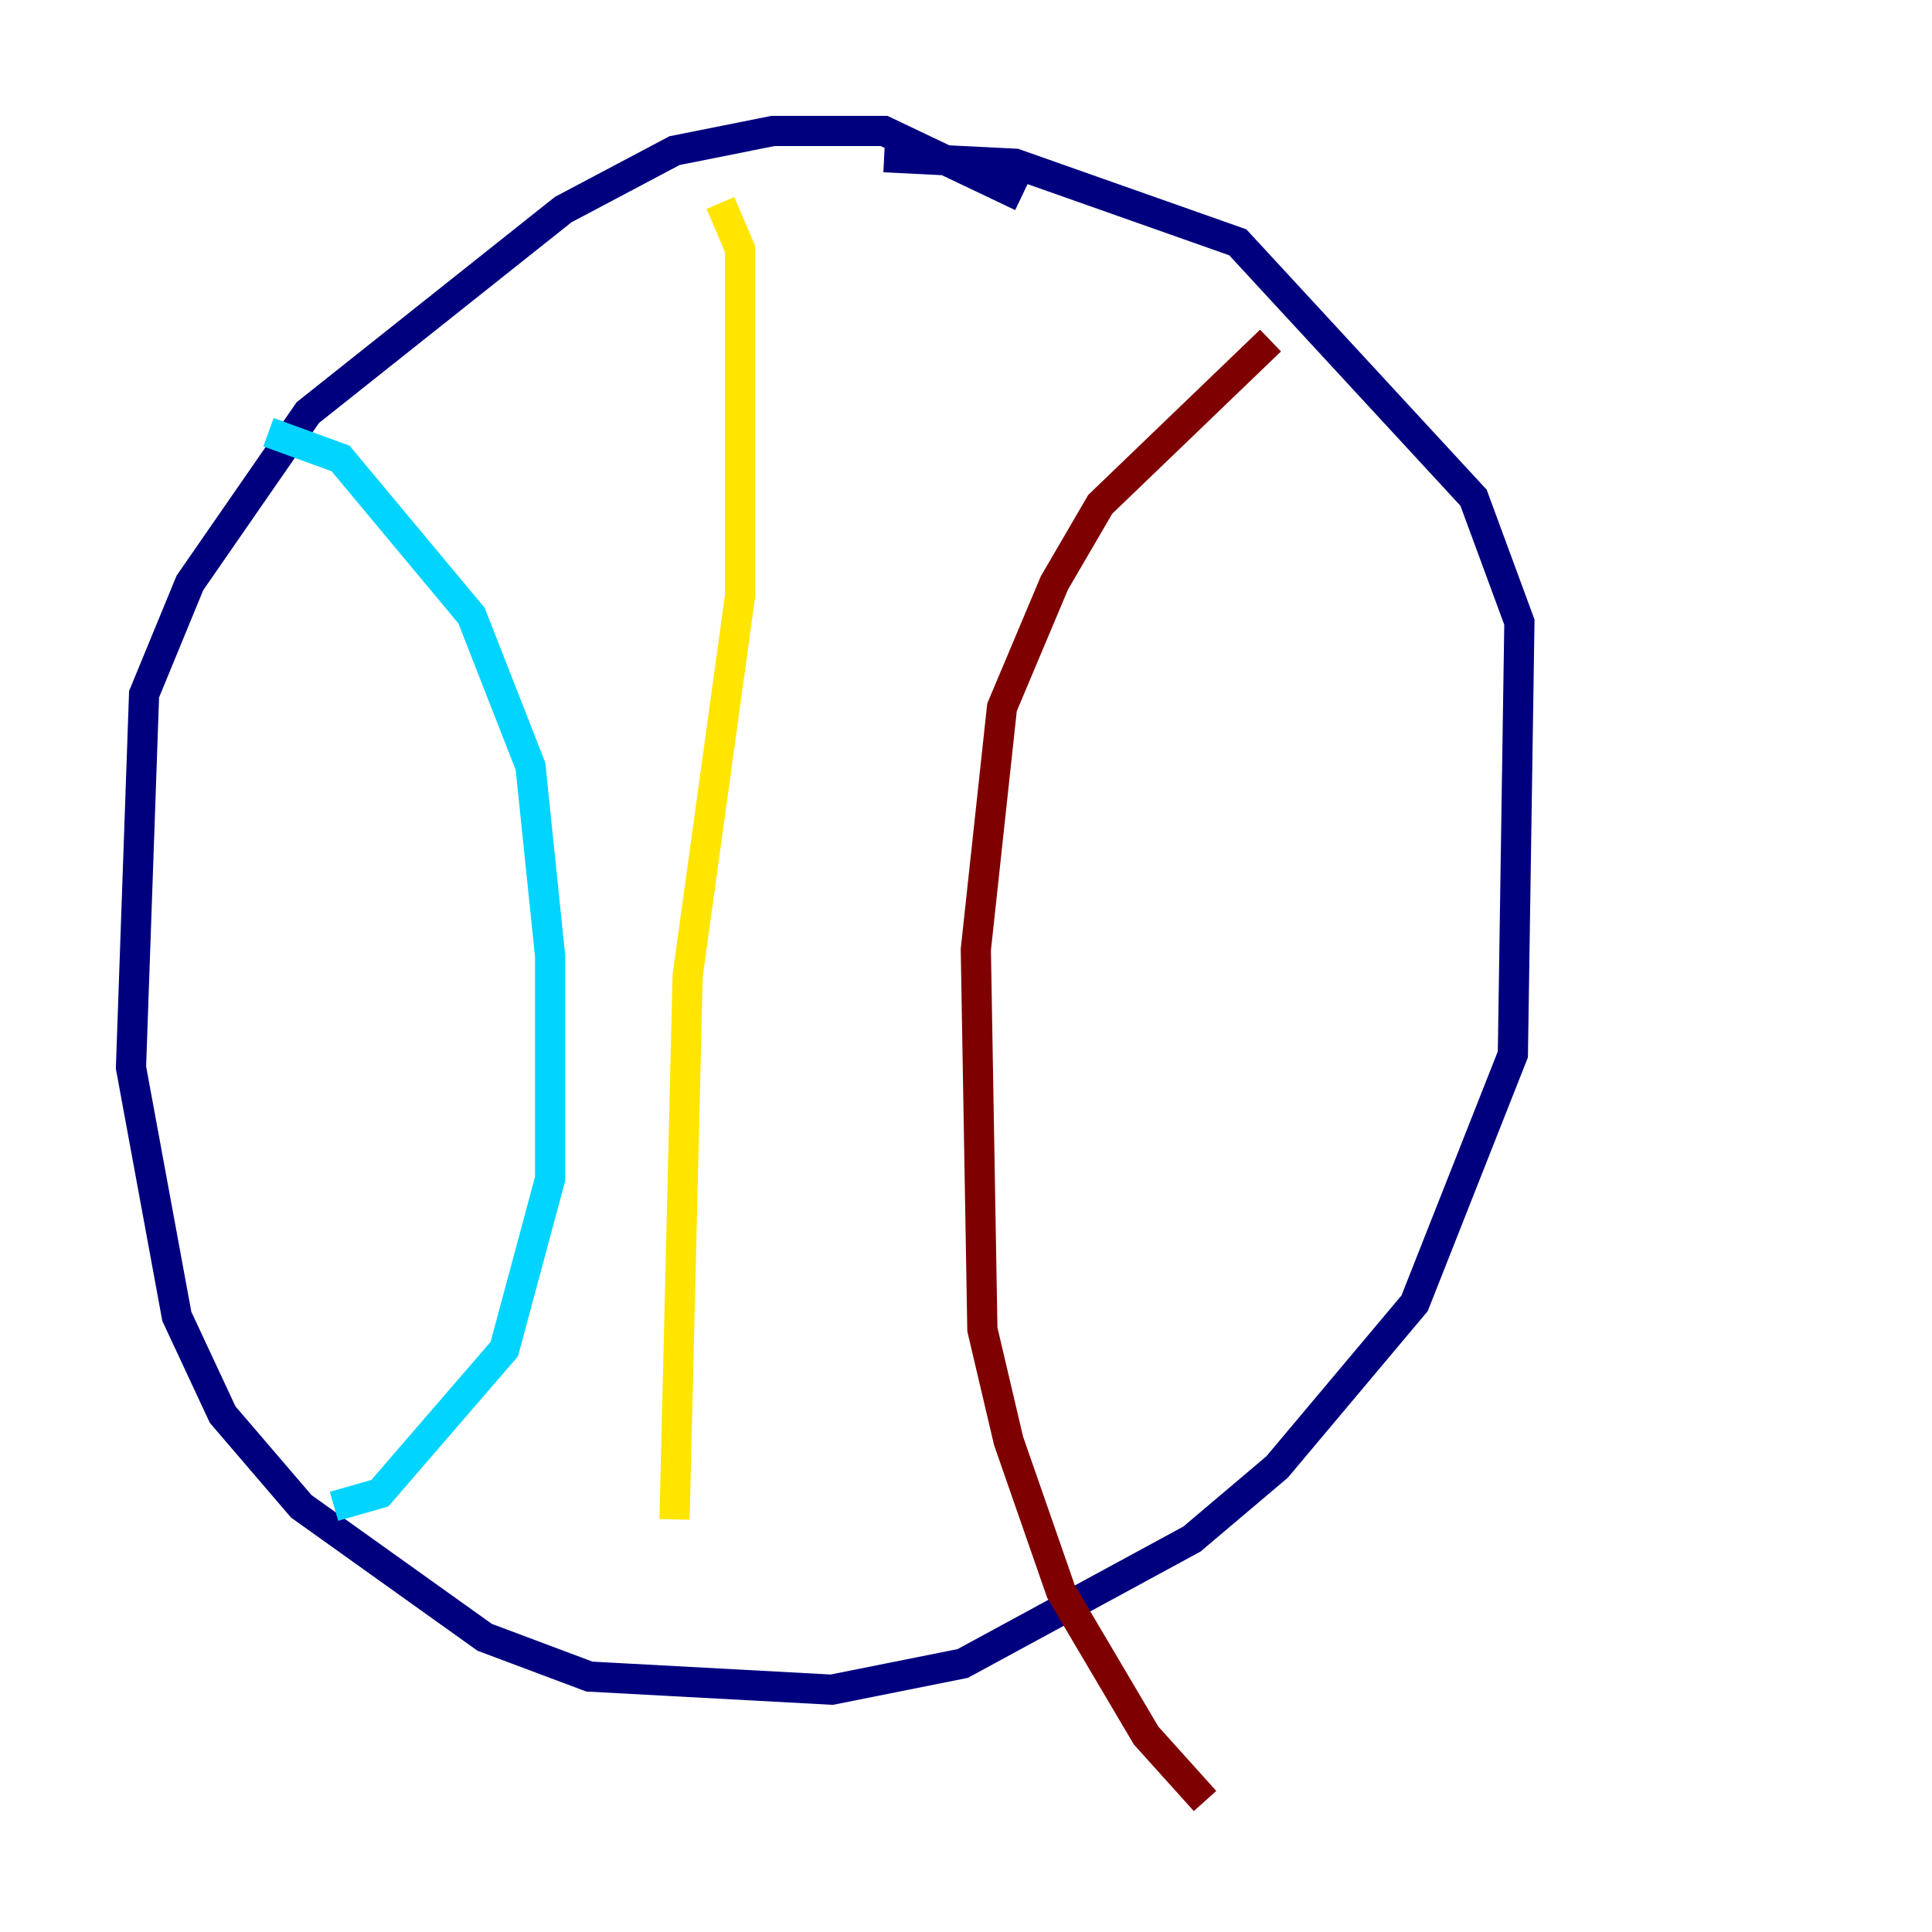 <?xml version="1.0" encoding="utf-8" ?>
<svg baseProfile="tiny" height="128" version="1.2" viewBox="0,0,128,128" width="128" xmlns="http://www.w3.org/2000/svg" xmlns:ev="http://www.w3.org/2001/xml-events" xmlns:xlink="http://www.w3.org/1999/xlink"><defs /><polyline fill="none" points="67.688,13.017 58.576,8.678 51.2,8.678 44.691,9.98 37.315,13.885 20.393,27.336 12.583,38.617 9.546,45.993 8.678,70.725 11.715,87.214 14.752,93.722 19.959,99.797 32.108,108.475 39.051,111.078 55.105,111.946 63.783,110.21 78.969,101.966 84.61,97.193 93.722,86.346 100.231,69.858 100.664,41.22 97.627,32.976 82.007,16.054 67.254,10.848 58.576,10.414" stroke="#00007f" stroke-width="2" /><polyline fill="none" points="17.79,28.637 22.563,30.373 31.241,40.786 35.146,50.766 36.447,63.349 36.447,78.102 33.41,89.383 25.166,98.929 22.129,99.797" stroke="#00d4ff" stroke-width="2" /><polyline fill="none" points="47.729,13.451 49.031,16.488 49.031,39.485 45.559,64.651 44.691,100.664" stroke="#ffe500" stroke-width="2" /><polyline fill="none" points="84.176,22.563 72.895,33.41 69.858,38.617 66.386,46.861 64.651,62.915 65.085,88.081 66.82,95.458 70.291,105.437 75.932,114.983 79.837,119.322" stroke="#7f0000" stroke-width="2" /></svg>